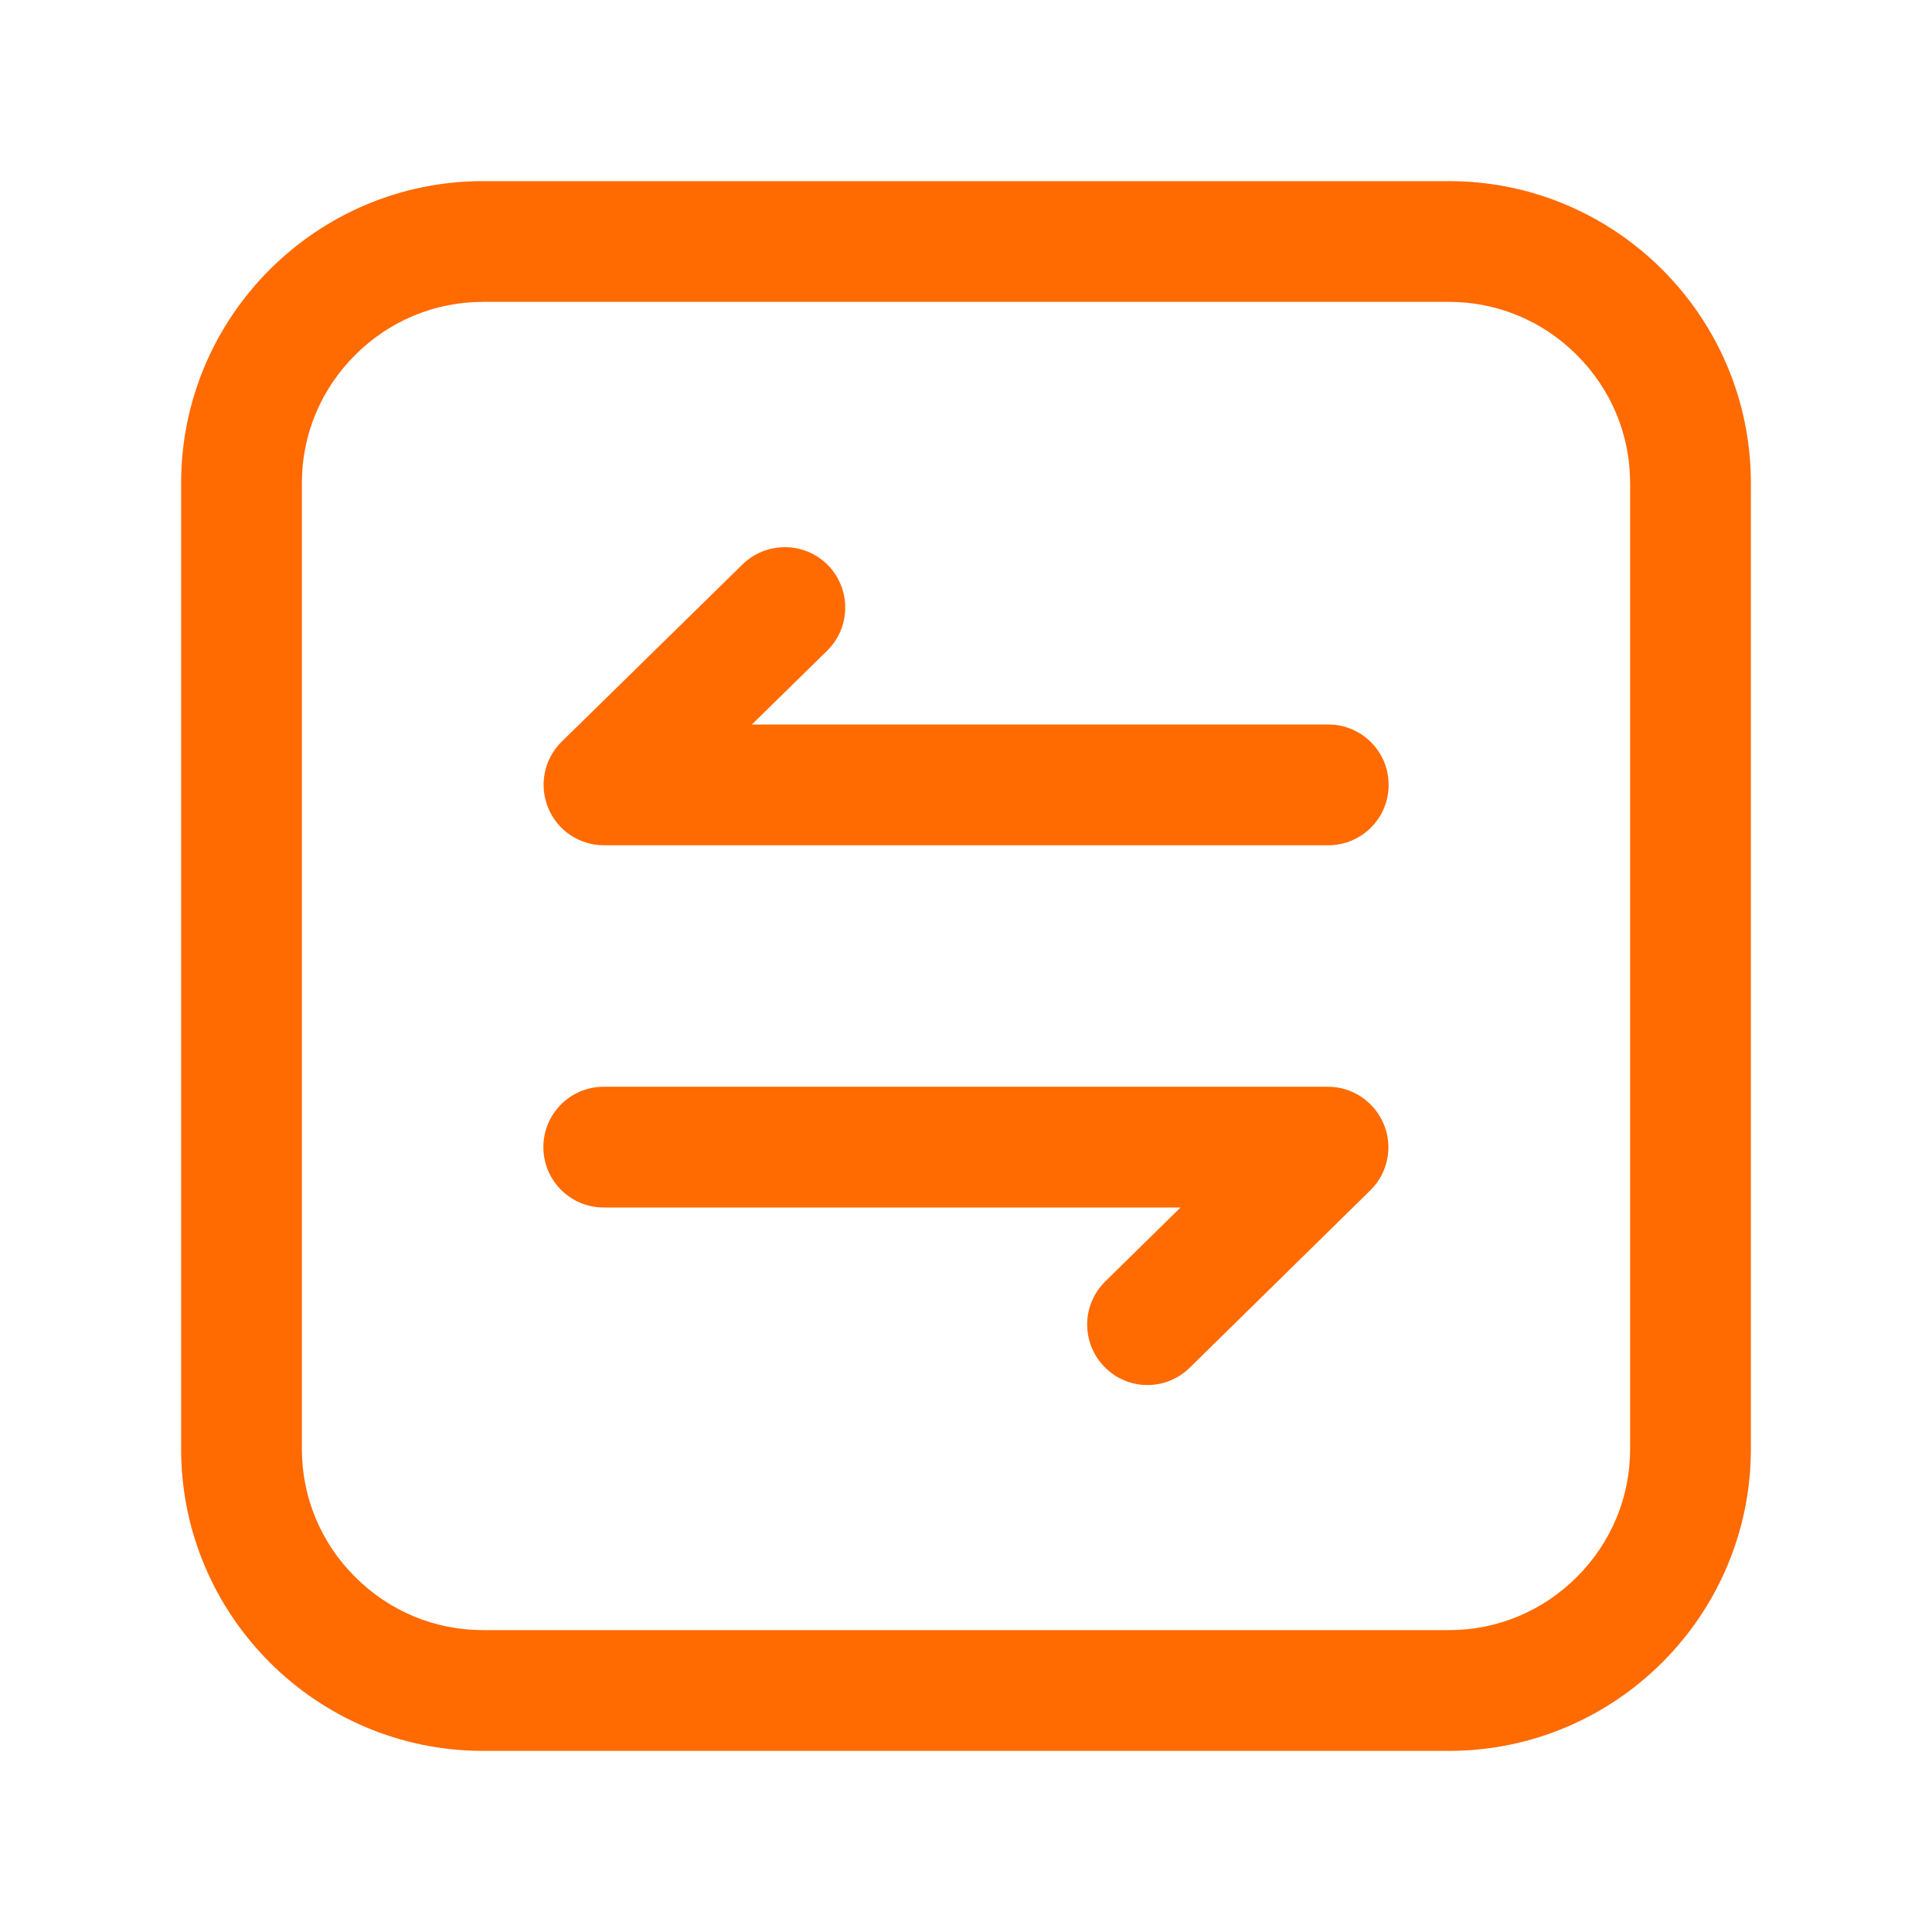 <?xml version="1.0" standalone="no"?><!DOCTYPE svg PUBLIC "-//W3C//DTD SVG 1.1//EN" "http://www.w3.org/Graphics/SVG/1.1/DTD/svg11.dtd"><svg t="1543290940664" class="icon" style="" viewBox="0 0 1024 1024" version="1.1" xmlns="http://www.w3.org/2000/svg" p-id="19504" xmlns:xlink="http://www.w3.org/1999/xlink" width="32" height="32"><defs><style type="text/css"></style></defs><path d="M768 96H256c-88.2 0-160 71.8-160 160v512c0 88.2 71.8 160 160 160h512c88.2 0 160-71.8 160-160V256c0-88.2-71.8-160-160-160z m96 672c0 25.5-10 49.6-28.2 67.8C817.6 854 793.5 864 768 864H256c-25.5 0-49.6-10-67.8-28.2C170 817.6 160 793.5 160 768V256c0-25.5 10-49.6 28.2-67.8S230.5 160 256 160h512c25.5 0 49.6 10 67.8 28.2C854 206.4 864 230.5 864 256v512z" p-id="19505" fill="#FF6A01"></path><path d="M704 384H398.5l39.9-39.1c12.6-12.4 12.8-32.6 0.5-45.3-12.4-12.6-32.6-12.8-45.3-0.5l-95.9 94c-9.3 9.1-12.1 22.9-7.2 35s16.6 19.9 29.6 19.9H704c17.7 0 32-14.3 32-32s-14.3-32-32-32zM703.9 576H320c-17.7 0-32 14.3-32 32s14.3 32 32 32h305.7l-39.9 39.2c-12.6 12.4-12.8 32.6-0.4 45.3 6.3 6.4 14.5 9.6 22.8 9.6 8.1 0 16.2-3.1 22.4-9.2l95.7-94c9.3-9.1 12.1-22.9 7.2-34.9s-16.6-20-29.6-20z" p-id="19506" fill="#FF6A01"></path></svg>